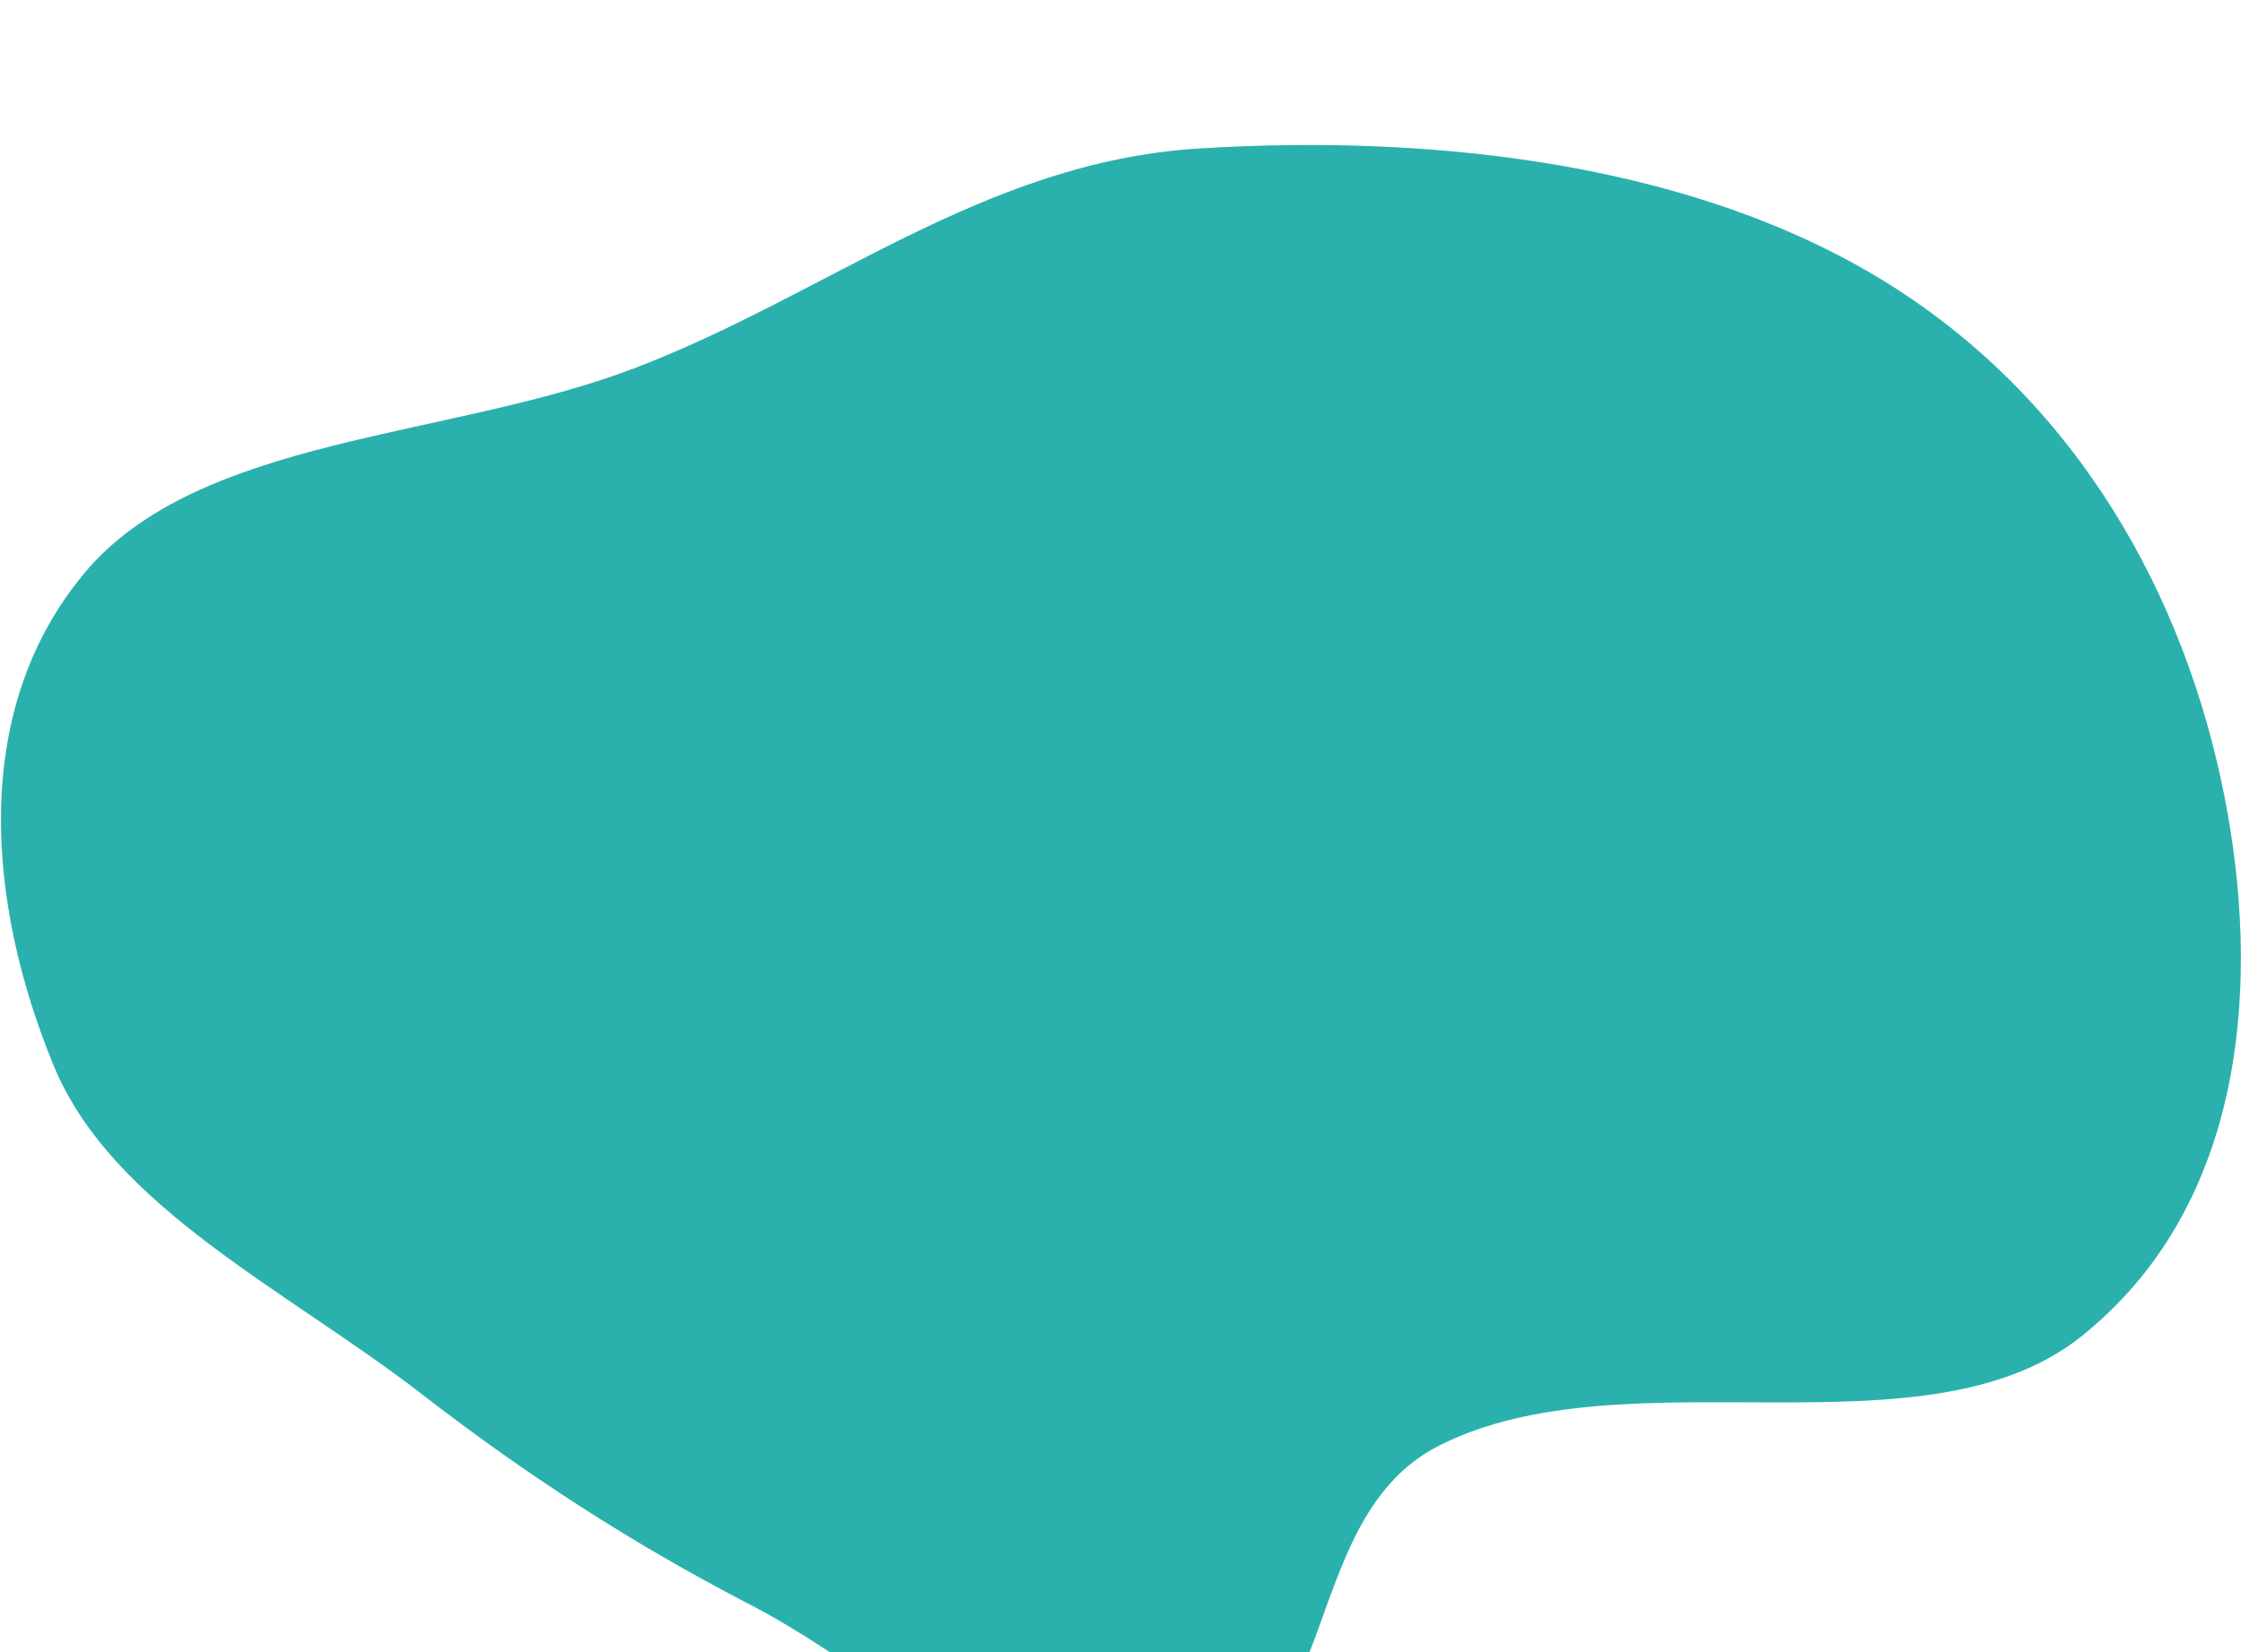 <svg width="472" height="348" viewBox="0 0 472 348" fill="none" xmlns="http://www.w3.org/2000/svg">
<g filter="url(#filter0_iiii_713_654)">
<path d="M248.893 346.472C283.339 338.469 272.997 289.578 303.266 274.402C342.868 254.545 405.389 277.88 438.417 251.447C471.939 224.618 475.976 179.892 469.231 141.573C461.936 100.129 440.581 57.48 399.607 30.962C359.115 4.755 303.468 -1.907 252.459 1.278C207.26 4.099 174.199 32.086 133.591 47.57C94.333 62.538 41.839 61.819 17.722 90.78C-6.436 119.791 -2.644 160.578 11.295 194.43C23.624 224.37 60.492 241.705 88.927 263.705C110.655 280.515 132.889 294.998 158.216 308.102C187.567 323.288 216.034 354.106 248.893 346.472Z" fill="#2AB1AD"/>
</g>
<defs>
<filter id="filter0_iiii_713_654" x="0.205" y="0.542" width="471.772" height="363.126" filterUnits="userSpaceOnUse" color-interpolation-filters="sRGB">
<feFlood flood-opacity="0" result="BackgroundImageFix"/>
<feBlend mode="normal" in="SourceGraphic" in2="BackgroundImageFix" result="shape"/>
<feColorMatrix in="SourceAlpha" type="matrix" values="0 0 0 0 0 0 0 0 0 0 0 0 0 0 0 0 0 0 127 0" result="hardAlpha"/>
<feOffset dy="16"/>
<feGaussianBlur stdDeviation="16"/>
<feComposite in2="hardAlpha" operator="arithmetic" k2="-1" k3="1"/>
<feColorMatrix type="matrix" values="0 0 0 0 0 0 0 0 0 0 0 0 0 0 0 0 0 0 0.16 0"/>
<feBlend mode="normal" in2="shape" result="effect1_innerShadow_713_654"/>
<feColorMatrix in="SourceAlpha" type="matrix" values="0 0 0 0 0 0 0 0 0 0 0 0 0 0 0 0 0 0 127 0" result="hardAlpha"/>
<feOffset dy="8"/>
<feGaussianBlur stdDeviation="8"/>
<feComposite in2="hardAlpha" operator="arithmetic" k2="-1" k3="1"/>
<feColorMatrix type="matrix" values="0 0 0 0 0 0 0 0 0 0 0 0 0 0 0 0 0 0 0.12 0"/>
<feBlend mode="normal" in2="effect1_innerShadow_713_654" result="effect2_innerShadow_713_654"/>
<feColorMatrix in="SourceAlpha" type="matrix" values="0 0 0 0 0 0 0 0 0 0 0 0 0 0 0 0 0 0 127 0" result="hardAlpha"/>
<feOffset dy="4"/>
<feGaussianBlur stdDeviation="4"/>
<feComposite in2="hardAlpha" operator="arithmetic" k2="-1" k3="1"/>
<feColorMatrix type="matrix" values="0 0 0 0 0 0 0 0 0 0 0 0 0 0 0 0 0 0 0.12 0"/>
<feBlend mode="normal" in2="effect2_innerShadow_713_654" result="effect3_innerShadow_713_654"/>
<feColorMatrix in="SourceAlpha" type="matrix" values="0 0 0 0 0 0 0 0 0 0 0 0 0 0 0 0 0 0 127 0" result="hardAlpha"/>
<feOffset dy="2"/>
<feGaussianBlur stdDeviation="2"/>
<feComposite in2="hardAlpha" operator="arithmetic" k2="-1" k3="1"/>
<feColorMatrix type="matrix" values="0 0 0 0 0 0 0 0 0 0 0 0 0 0 0 0 0 0 0.12 0"/>
<feBlend mode="normal" in2="effect3_innerShadow_713_654" result="effect4_innerShadow_713_654"/>
</filter>
</defs>
</svg>
